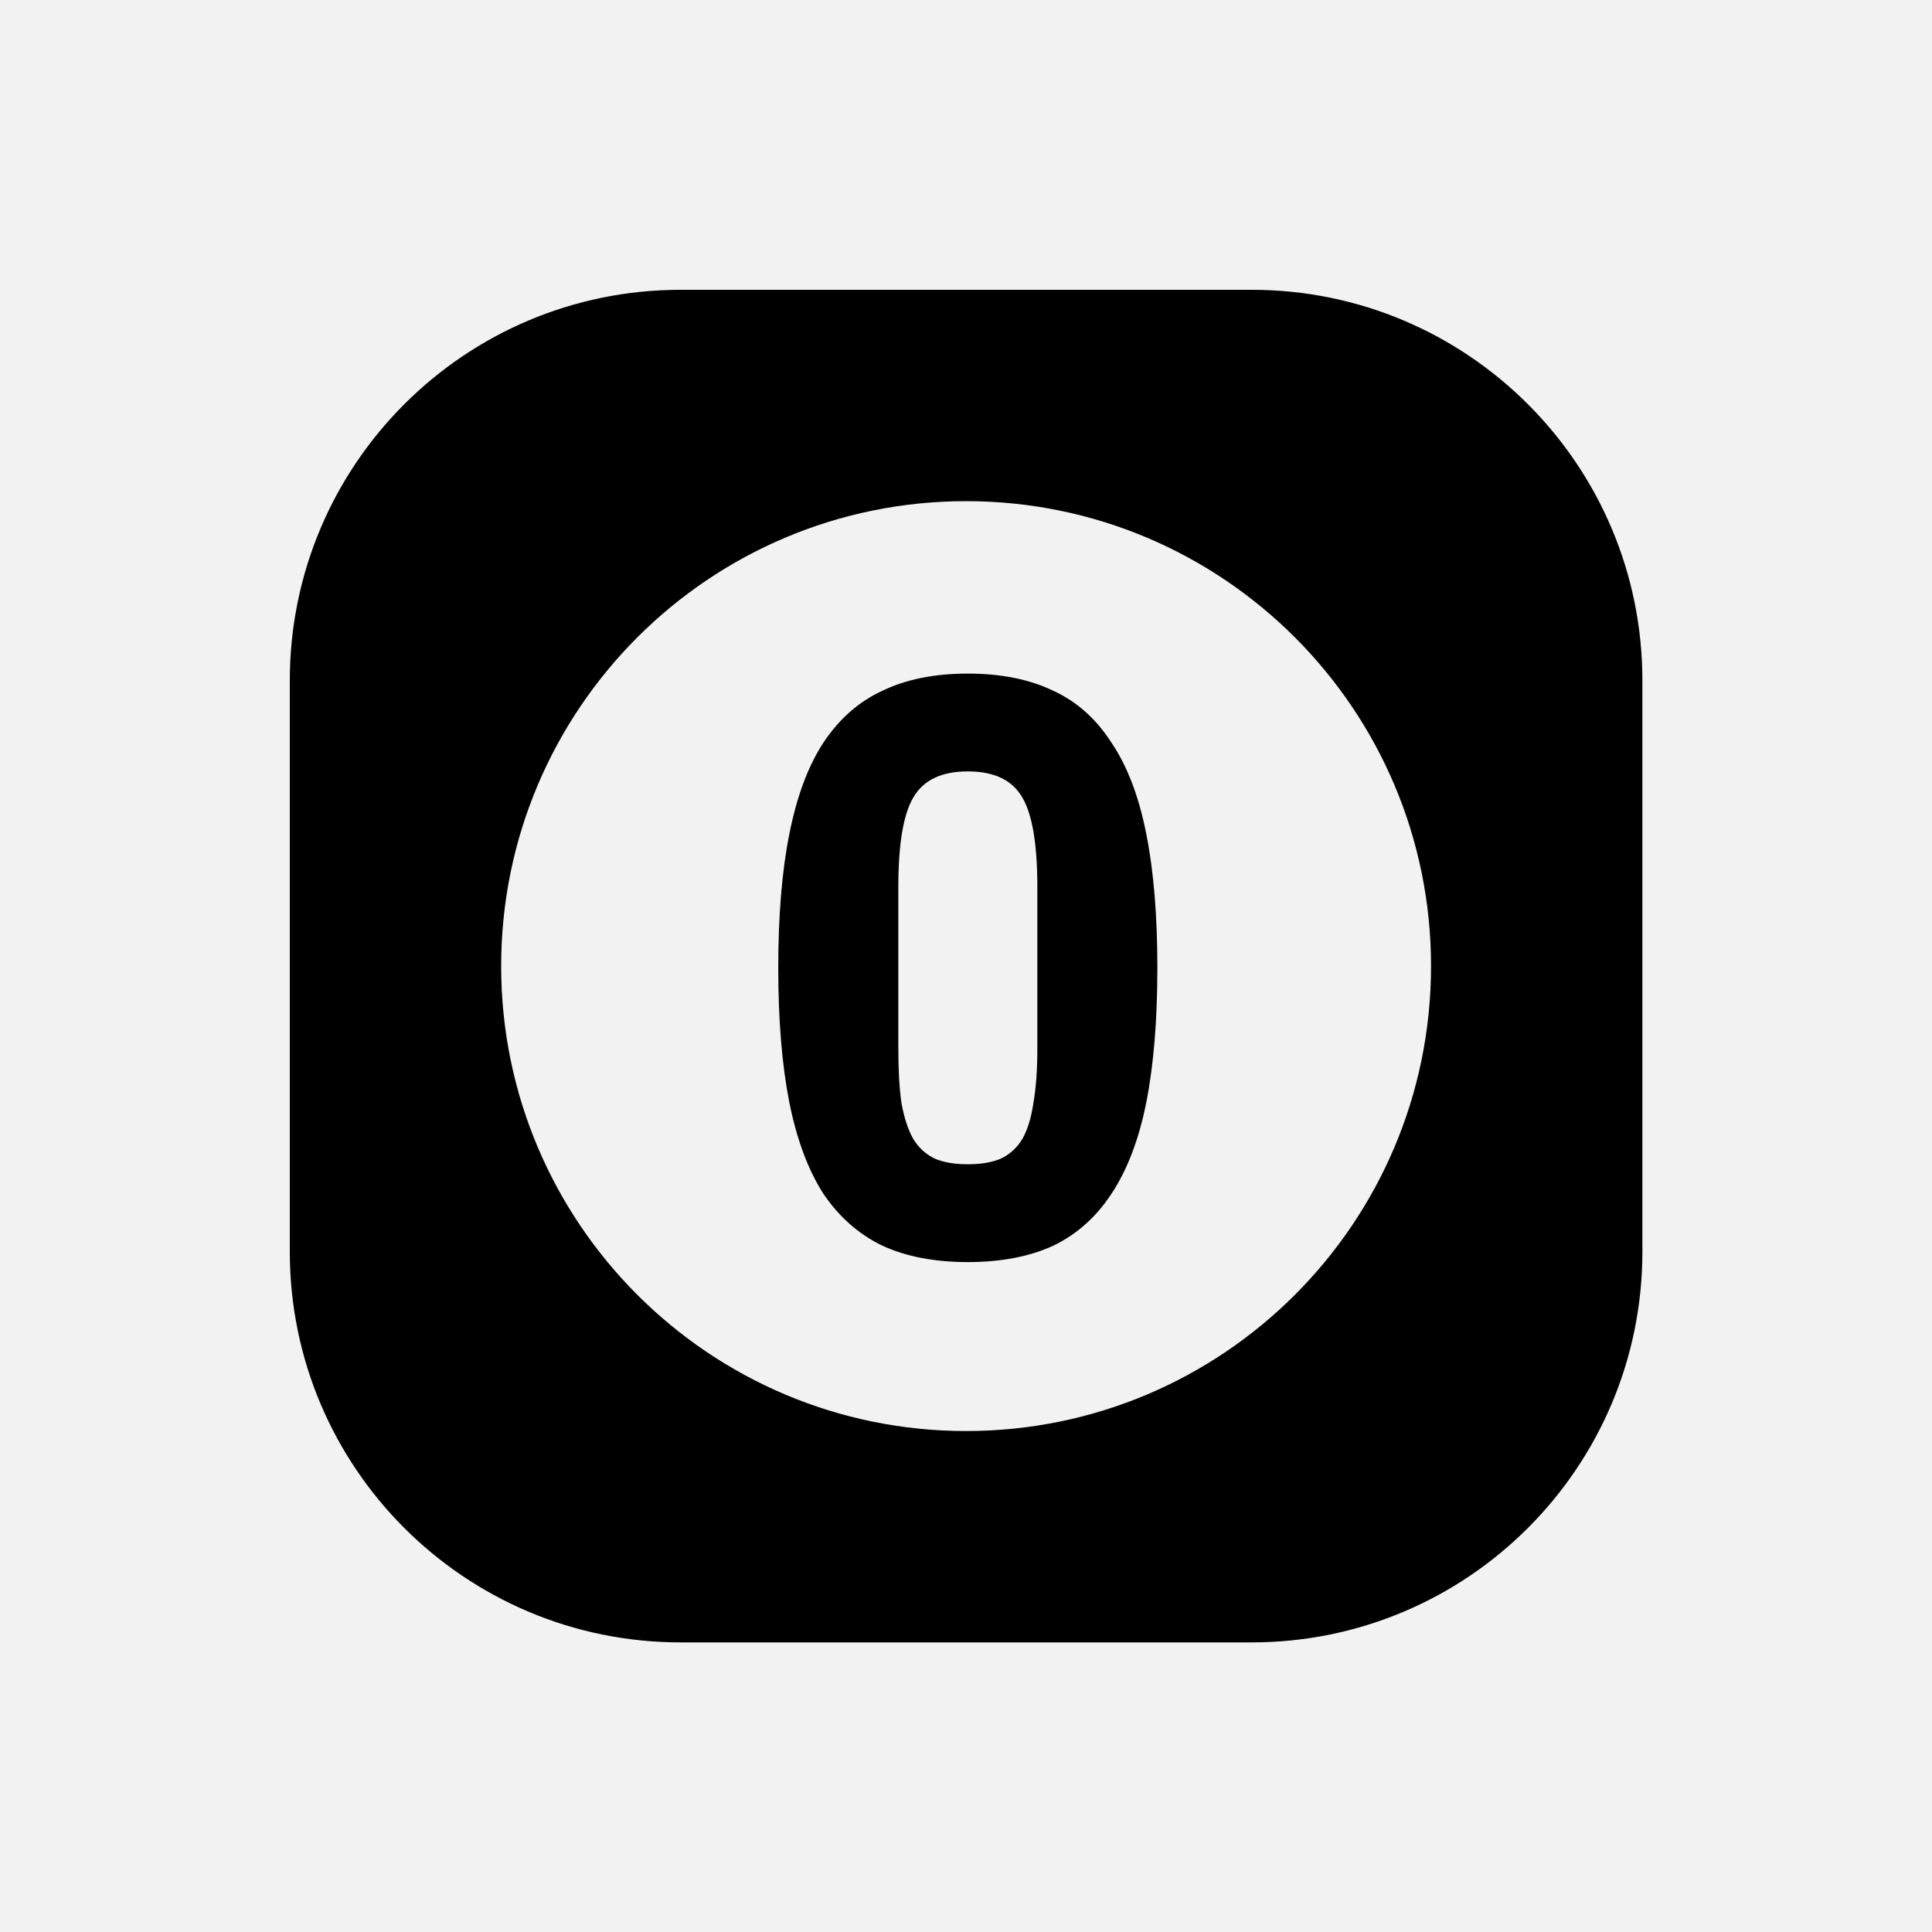 <svg width="40" height="40" viewBox="0 0 40 40" fill="none" xmlns="http://www.w3.org/2000/svg">
<rect width="40" height="40" fill="#F2F2F2"/>
<path fill-rule="evenodd" clip-rule="evenodd" d="M14.091 6C9.622 6 6 9.622 6 14.091V25.914C6 30.382 9.622 34.004 14.091 34.004H25.914C30.382 34.004 34.004 30.382 34.004 25.914V14.091C34.004 9.622 30.382 6 25.914 6H14.091ZM20.002 29.628C25.319 29.628 29.628 25.319 29.628 20.002C29.628 14.686 25.319 10.376 20.002 10.376C14.686 10.376 10.376 14.686 10.376 20.002C10.376 25.319 14.686 29.628 20.002 29.628Z" fill="black"/>
<path d="M20.038 26.13C19.351 26.13 18.762 26.017 18.272 25.792C17.781 25.556 17.372 25.196 17.045 24.712C16.729 24.217 16.495 23.587 16.342 22.822C16.189 22.046 16.113 21.118 16.113 20.038C16.113 18.958 16.189 18.035 16.342 17.27C16.495 16.494 16.729 15.864 17.045 15.38C17.372 14.885 17.781 14.525 18.272 14.3C18.762 14.064 19.351 13.946 20.038 13.946C20.724 13.946 21.313 14.064 21.804 14.3C22.294 14.525 22.698 14.885 23.014 15.38C23.341 15.864 23.581 16.494 23.733 17.27C23.886 18.035 23.962 18.958 23.962 20.038C23.962 21.118 23.886 22.046 23.733 22.822C23.581 23.587 23.341 24.217 23.014 24.712C22.698 25.196 22.294 25.556 21.804 25.792C21.313 26.017 20.724 26.13 20.038 26.13ZM20.038 24.105C20.31 24.105 20.539 24.066 20.724 23.987C20.91 23.897 21.057 23.762 21.166 23.582C21.275 23.39 21.351 23.143 21.395 22.839C21.449 22.535 21.477 22.159 21.477 21.709V18.367C21.477 17.478 21.373 16.86 21.166 16.511C20.959 16.151 20.583 15.971 20.038 15.971C19.493 15.971 19.116 16.151 18.909 16.511C18.702 16.86 18.599 17.478 18.599 18.367V21.709C18.599 22.159 18.62 22.535 18.664 22.839C18.719 23.143 18.8 23.39 18.909 23.582C19.018 23.762 19.166 23.897 19.351 23.987C19.536 24.066 19.765 24.105 20.038 24.105Z" fill="black"/>
</svg>
